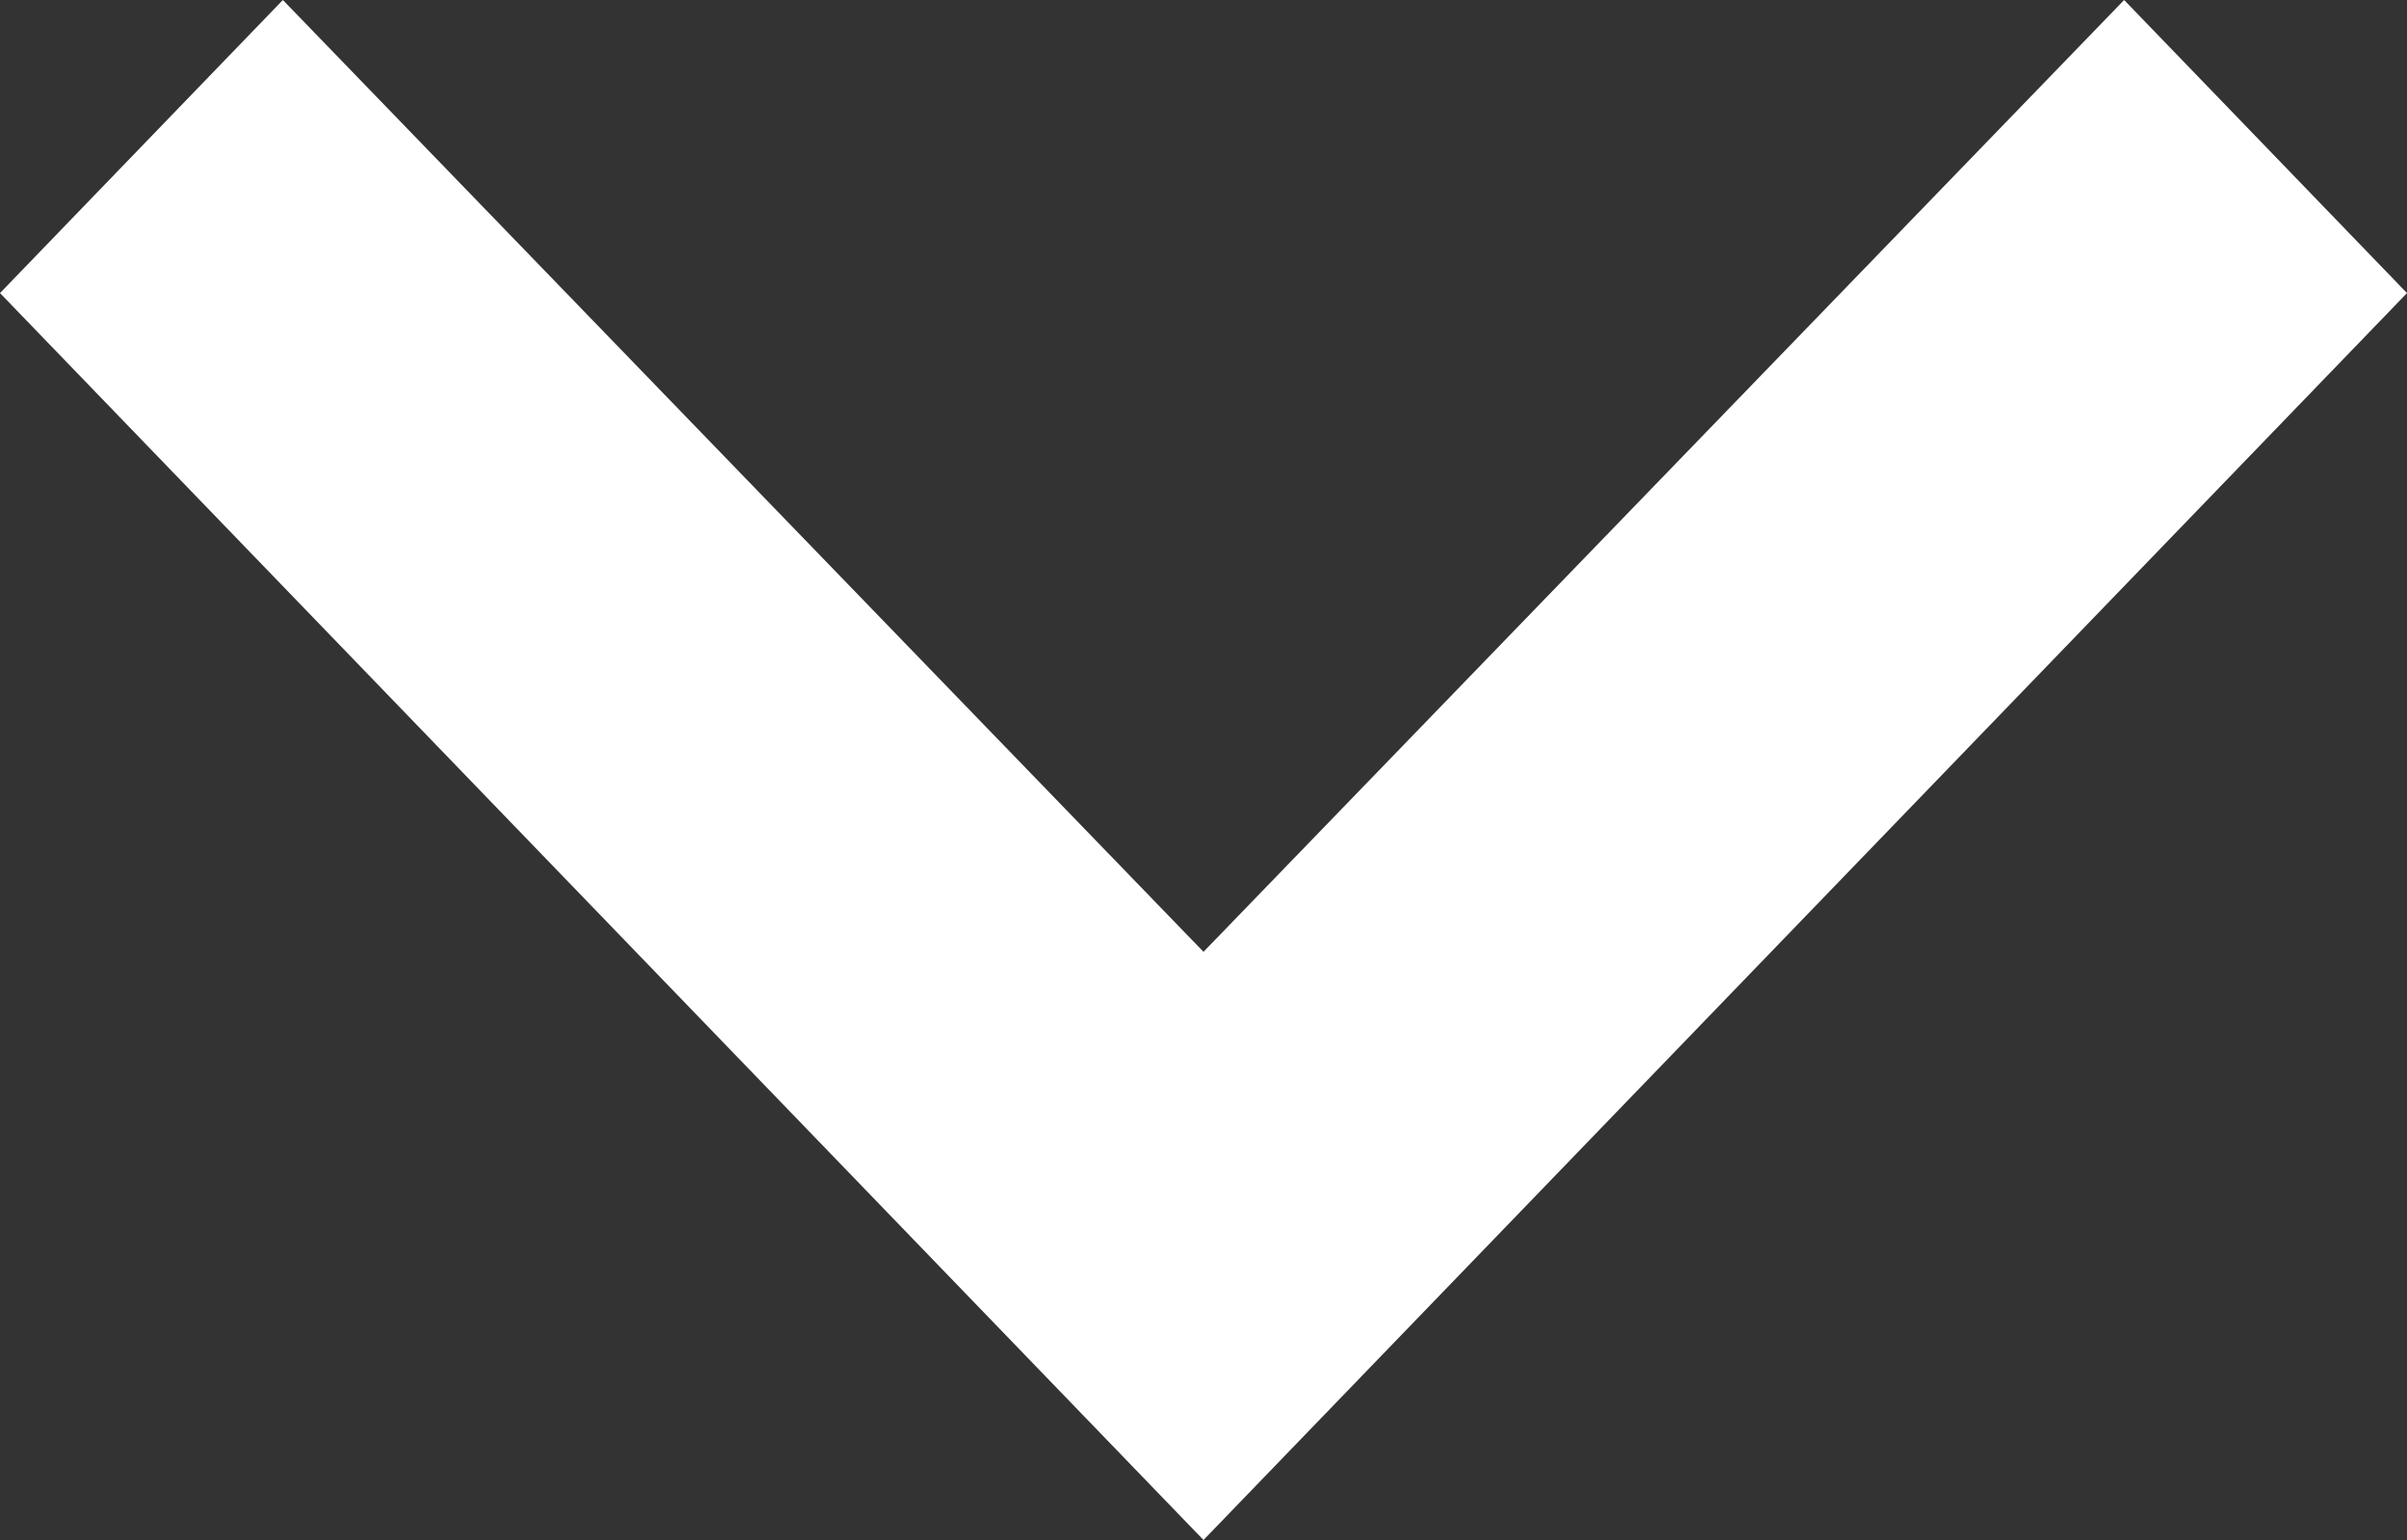 <svg width="25" height="16" viewBox="0 0 25 16" fill="white" xmlns="http://www.w3.org/2000/svg">
<rect x="0" y="0" width="25" height="16" fill="#333333" stroke="none"/>
<path d="M2.938 0L12.5 9.889L22.062 0L25 3.045L12.5 16L0 3.045L2.938 0Z" fill="white"/>
</svg>
